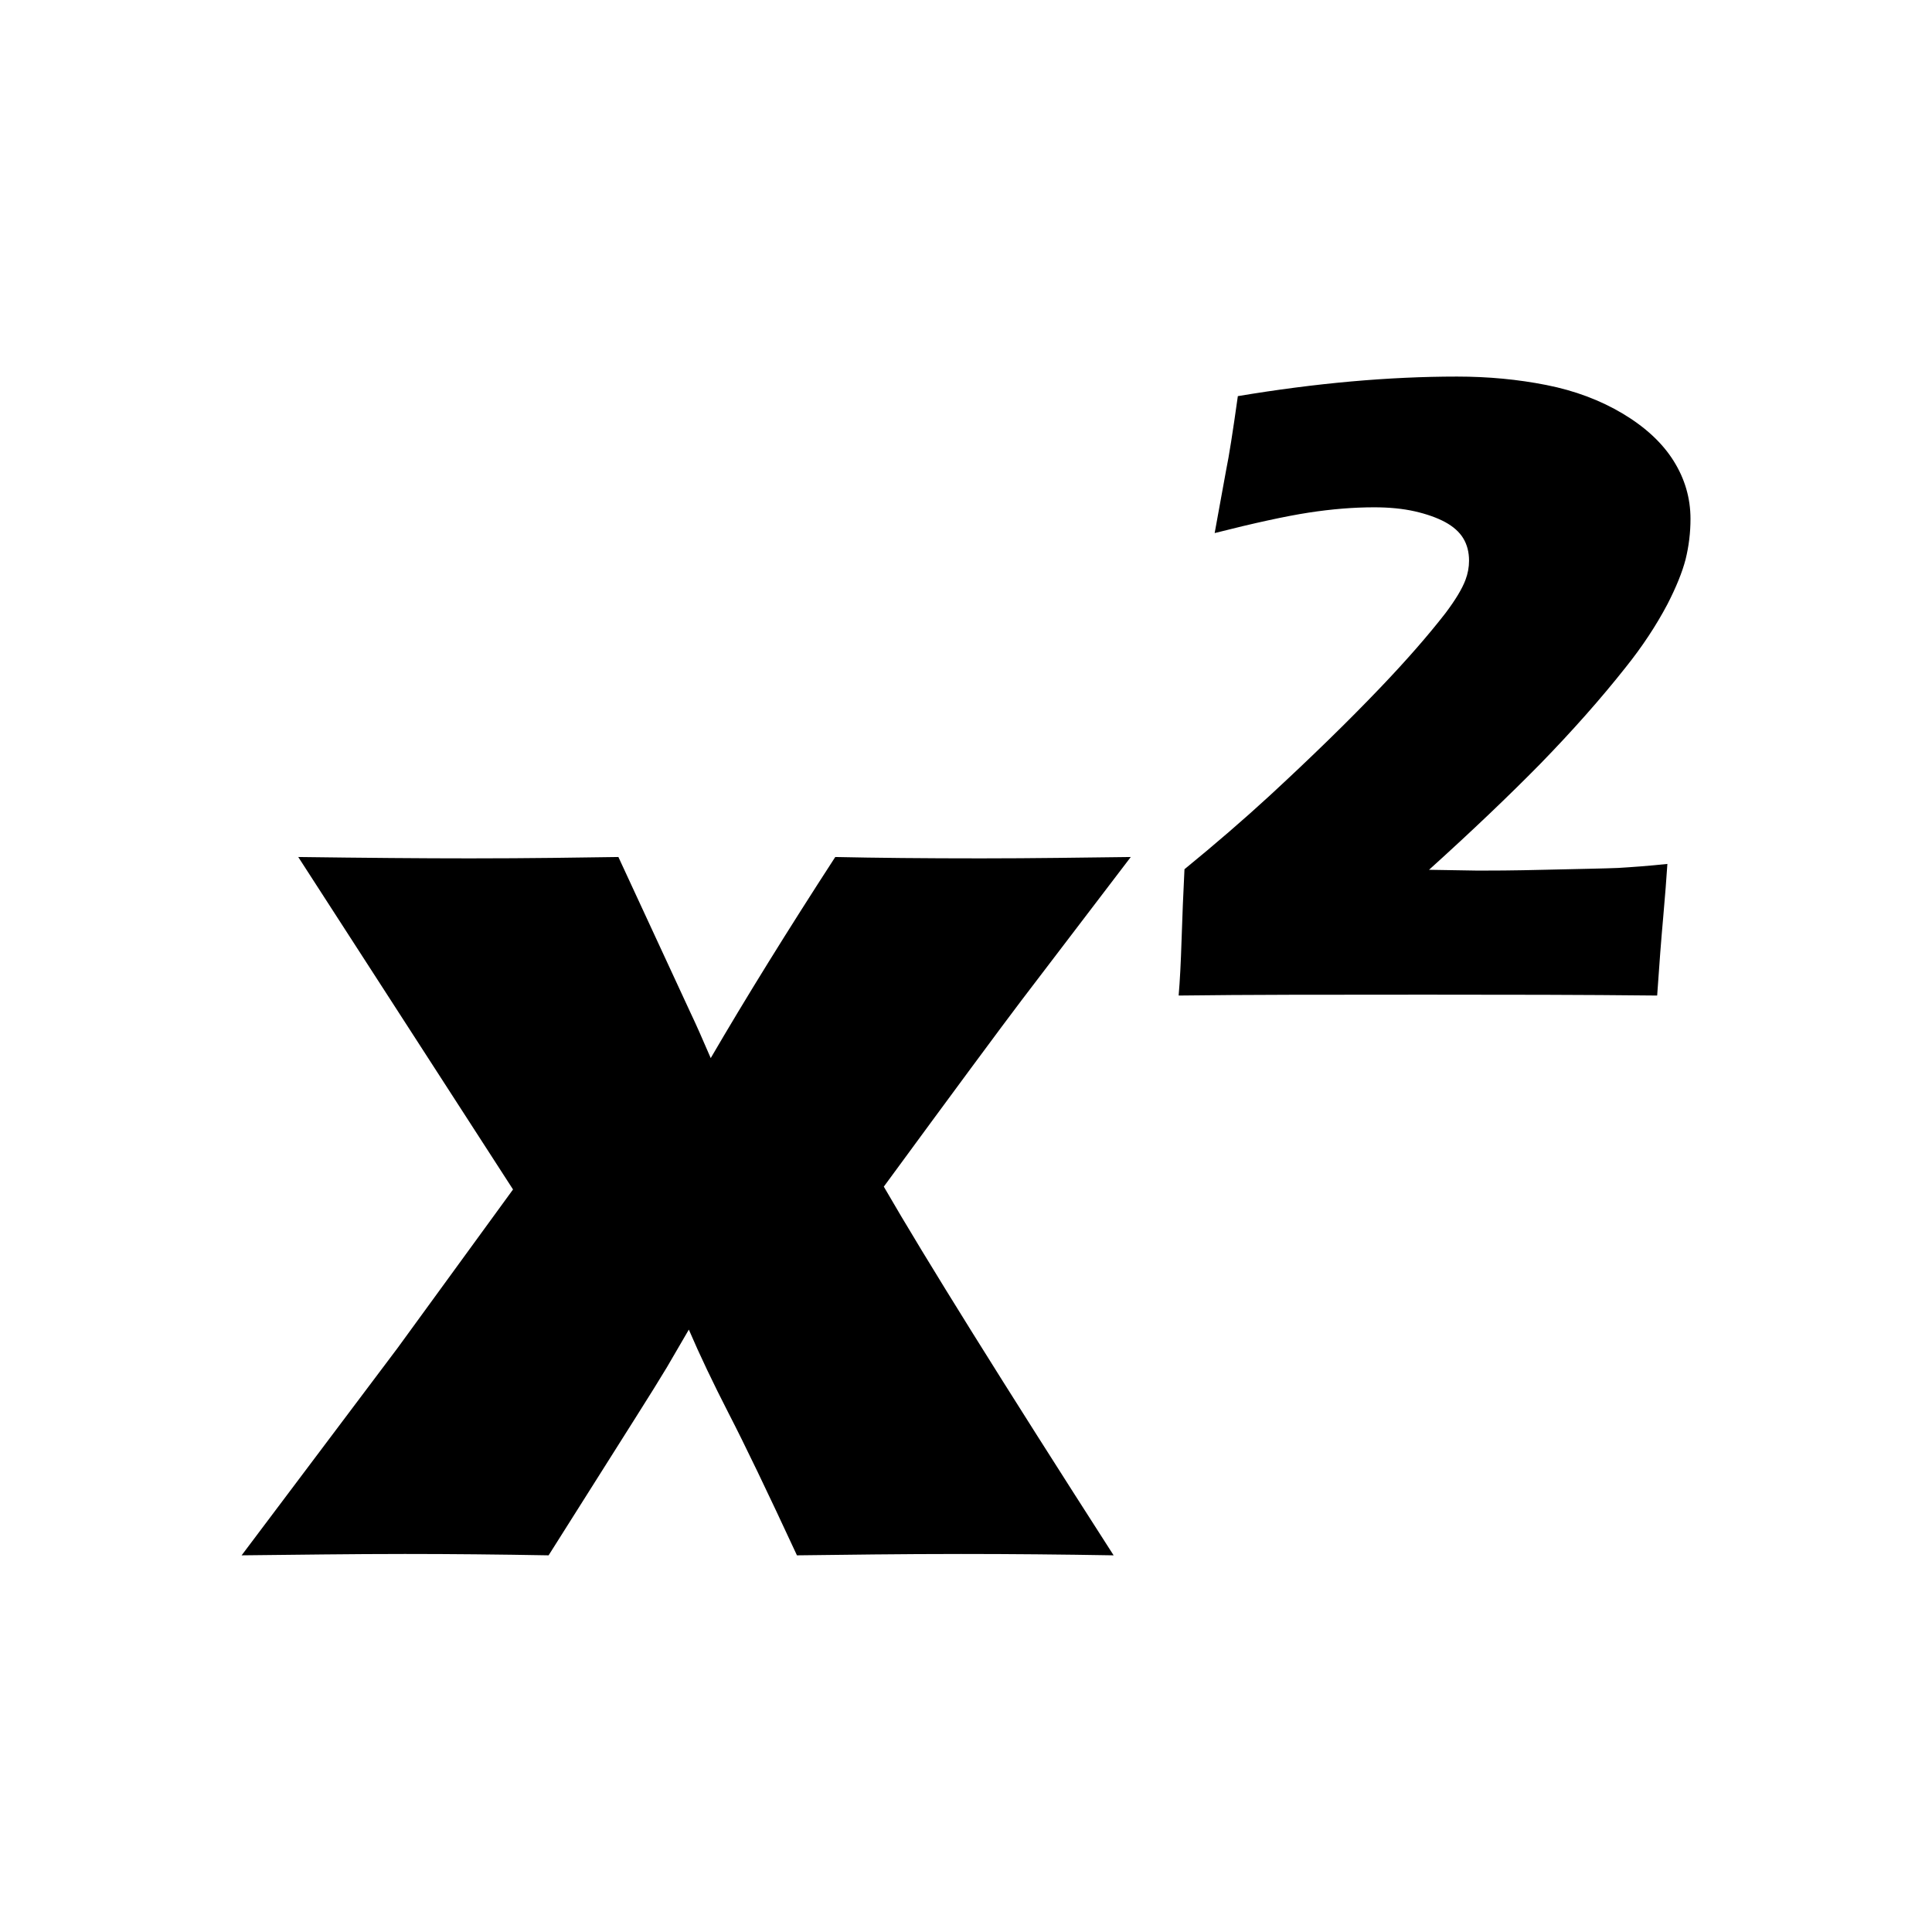 <?xml version="1.0" encoding="UTF-8" standalone="no"?>
<!-- Created with Inkscape (http://www.inkscape.org/) -->

<svg
   xmlns:dc="http://purl.org/dc/elements/1.1/"
   xmlns:cc="http://creativecommons.org/ns#"
   xmlns:rdf="http://www.w3.org/1999/02/22-rdf-syntax-ns#"
   xmlns:svg="http://www.w3.org/2000/svg"
   xmlns="http://www.w3.org/2000/svg"
   xmlns:sodipodi="http://sodipodi.sourceforge.net/DTD/sodipodi-0.dtd"
   xmlns:inkscape="http://www.inkscape.org/namespaces/inkscape"
   width="24"
   height="24"
   id="svg2"
   version="1.1"
   inkscape:version="0.48.4 r9939"
   sodipodi:docname="superscript.svg">
  <defs
     id="defs4" />
  <sodipodi:namedview
     id="base"
     pagecolor="#ffffff"
     bordercolor="#666666"
     borderopacity="1.0"
     inkscape:pageopacity="0.0"
     inkscape:pageshadow="2"
     inkscape:zoom="5.6568542"
     inkscape:cx="-25.671223"
     inkscape:cy="3.0622277"
     inkscape:document-units="px"
     inkscape:current-layer="layer1"
     showgrid="false"
     inkscape:window-width="1509"
     inkscape:window-height="899"
     inkscape:window-x="3"
     inkscape:window-y="222"
     inkscape:window-maximized="0" />
  <g
     inkscape:label="Layer 1"
     inkscape:groupmode="layer"
     id="layer1"
     transform="translate(0,-1028.362)">
    <flowRoot
       xml:space="preserve"
       id="flowRoot3007"
       style="font-size:48px;font-style:normal;font-variant:normal;font-weight:bold;font-stretch:normal;line-height:125%;letter-spacing:0px;word-spacing:0px;fill:#000000;fill-opacity:1;stroke:none;font-family:Arial;-inkscape-font-specification:Arial Bold"><flowRegion
         id="flowRegion3009"><rect
           id="rect3011"
           width="260"
           height="145.714"
           x="245.714"
           y="298.791" /></flowRegion><flowPara
         id="flowPara3013" /></flowRoot>    <flowRoot
       xml:space="preserve"
       id="flowRoot3019"
       style="font-size:48px;font-style:normal;font-variant:normal;font-weight:bold;font-stretch:normal;line-height:125%;letter-spacing:0px;word-spacing:0px;fill:#000000;fill-opacity:1;stroke:none;font-family:Arial;-inkscape-font-specification:Arial Bold"><flowRegion
         id="flowRegion3021"><rect
           id="rect3023"
           width="157.857"
           height="120"
           x="277.857"
           y="185.934" /></flowRegion><flowPara
         id="flowPara3025" /></flowRoot>    <g
       style="font-size:17.403px;font-style:normal;font-variant:normal;font-weight:normal;font-stretch:normal;line-height:125%;letter-spacing:0px;word-spacing:0px;fill-opacity:1;stroke:none;font-family:Eras Bold ITC;-inkscape-font-specification:Eras Bold ITC"
       id="text3871">
      <path
         d="m 3,1047.685 1.937,-2.575 1.436,-1.972 -2.668,-4.13 c 0.827,0.011 1.538,0.017 2.133,0.017 0.748,0 1.362,-0.01 1.844,-0.017 l 0.901,1.946 c 0.057,0.119 0.139,0.303 0.246,0.552 0.436,-0.748 0.952,-1.581 1.547,-2.498 0.504,0.011 1.108,0.017 1.81,0.017 0.651,0 1.272,-0.01 1.861,-0.017 l -1.36,1.784 c -0.266,0.351 -0.836,1.122 -1.708,2.311 0.521,0.901 1.473,2.428 2.855,4.58 -0.64,-0.011 -1.272,-0.017 -1.895,-0.017 -0.759,0 -1.439,0.01 -2.039,0.017 -0.368,-0.793 -0.65,-1.379 -0.846,-1.759 -0.195,-0.38 -0.361,-0.728 -0.497,-1.045 l -0.272,0.467 c -0.085,0.142 -0.215,0.351 -0.391,0.629 l -1.079,1.708 c -0.612,-0.011 -1.207,-0.017 -1.785,-0.017 -0.668,0 -1.345,0.01 -2.031,0.017 z"
         style=""
         id="path2994" />
      <path
         d="m 14.642,1040.723 c 0.015,-0.173 0.027,-0.402 0.036,-0.688 0.009,-0.285 0.021,-0.577 0.036,-0.875 0.383,-0.313 0.735,-0.617 1.055,-0.911 0.519,-0.479 0.98,-0.928 1.381,-1.348 0.32,-0.335 0.589,-0.643 0.806,-0.922 0.125,-0.166 0.208,-0.304 0.249,-0.414 0.029,-0.077 0.044,-0.157 0.044,-0.237 -4e-6,-0.107 -0.024,-0.2 -0.072,-0.279 -0.048,-0.079 -0.123,-0.146 -0.226,-0.202 -0.103,-0.055 -0.228,-0.099 -0.376,-0.133 -0.147,-0.033 -0.315,-0.05 -0.503,-0.05 -0.258,0 -0.529,0.022 -0.815,0.066 -0.285,0.044 -0.675,0.129 -1.168,0.254 l 0.144,-0.79 c 0.033,-0.158 0.081,-0.462 0.144,-0.911 0.968,-0.162 1.876,-0.243 2.723,-0.243 0.387,0 0.757,0.035 1.11,0.105 0.354,0.07 0.67,0.189 0.95,0.356 0.28,0.168 0.49,0.363 0.63,0.586 0.14,0.223 0.21,0.463 0.21,0.721 -7e-6,0.169 -0.02,0.337 -0.061,0.503 -0.041,0.158 -0.116,0.344 -0.226,0.558 -0.14,0.265 -0.313,0.527 -0.519,0.784 -0.306,0.387 -0.659,0.786 -1.061,1.199 -0.383,0.39 -0.843,0.829 -1.381,1.315 l 0.608,0.01 c 0.144,0 0.428,-0 0.853,-0.011 0.425,-0.01 0.721,-0.015 0.887,-0.022 0.166,-0.01 0.37,-0.024 0.613,-0.05 -0.011,0.177 -0.029,0.398 -0.052,0.663 -0.024,0.265 -0.049,0.589 -0.075,0.972 -0.917,-0.01 -1.876,-0.011 -2.878,-0.011 -1.208,0 -2.23,0 -3.066,0.011 z"
         style="font-size:11.312px;baseline-shift:super"
         id="path2996" />
    </g>
  </g>
</svg>
